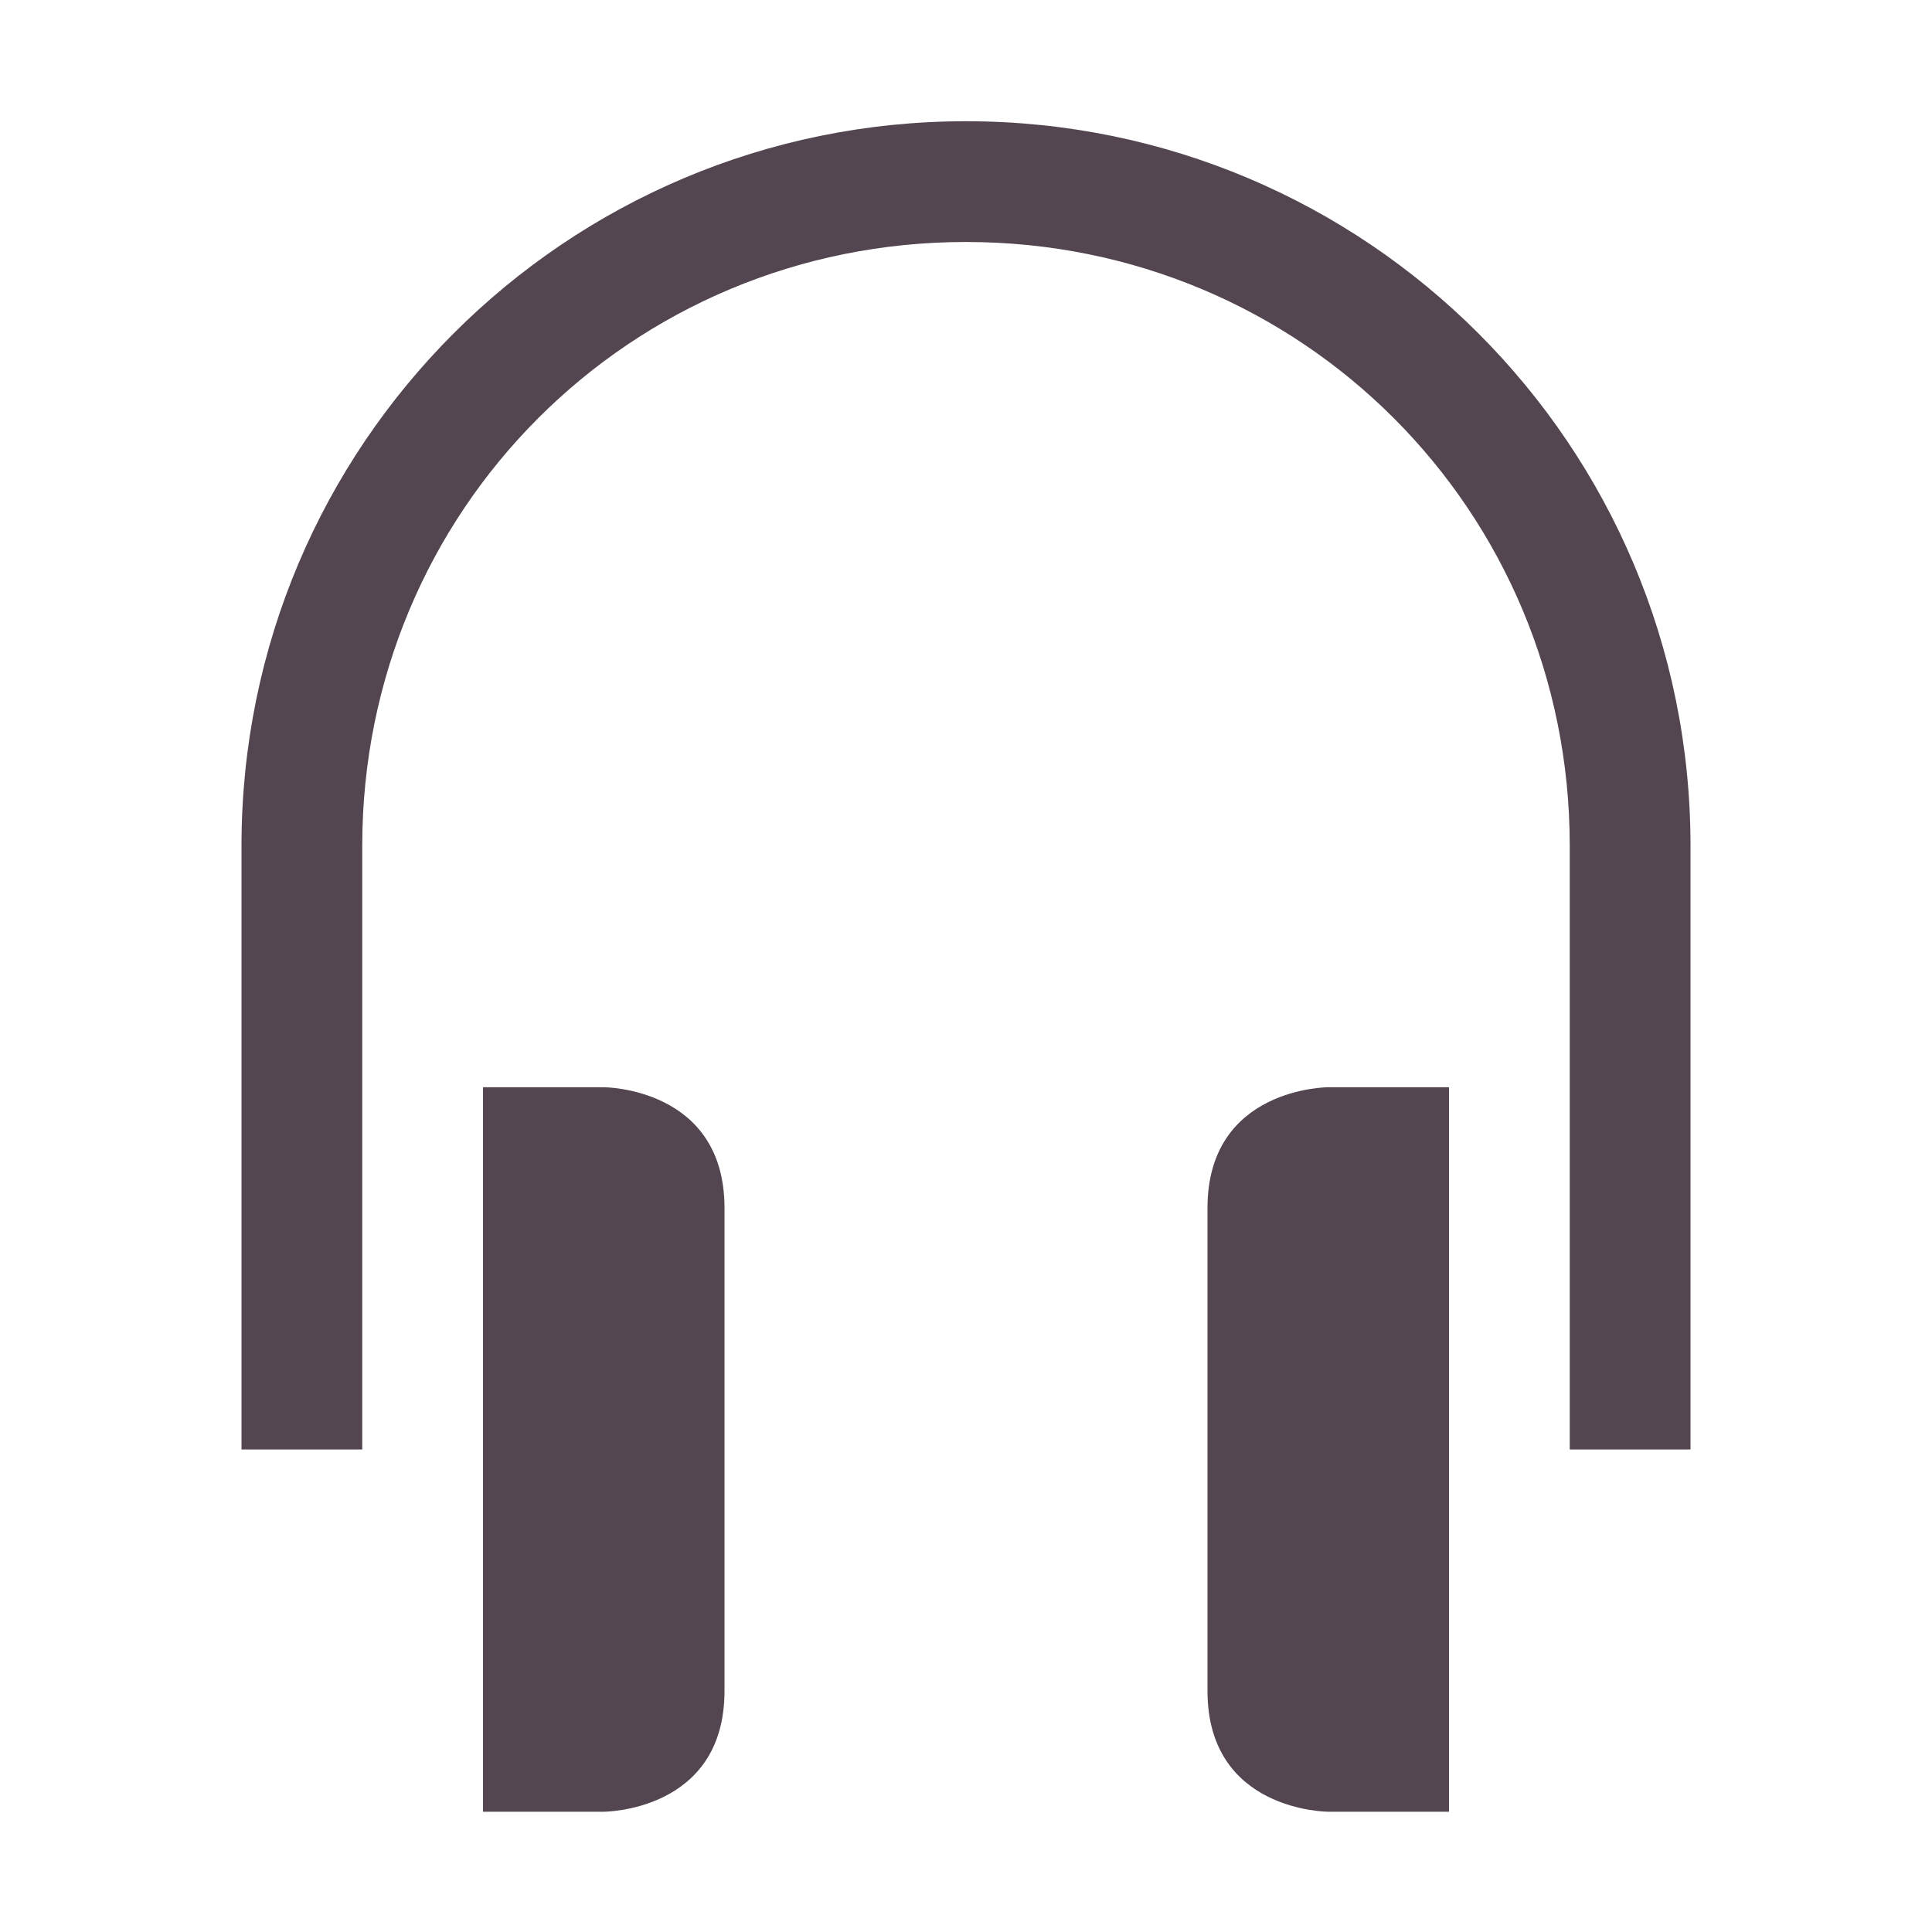<svg xmlns="http://www.w3.org/2000/svg" width="16" height="16"><path fill="#534650" d="M8 1.004c-3.315 0-6 2.685-6 6v5h1v-5c0-2.779 2.222-5 5-5s5 2.221 5 5v5h1v-5c0-3.315-2.684-6-6-6m-4 8v6h1s1 0 1-1v-4c0-1-1-1-1-1zm7 0s-1 0-1 1v4c0 1 1 1 1 1h1v-6z" color="#000"/></svg>